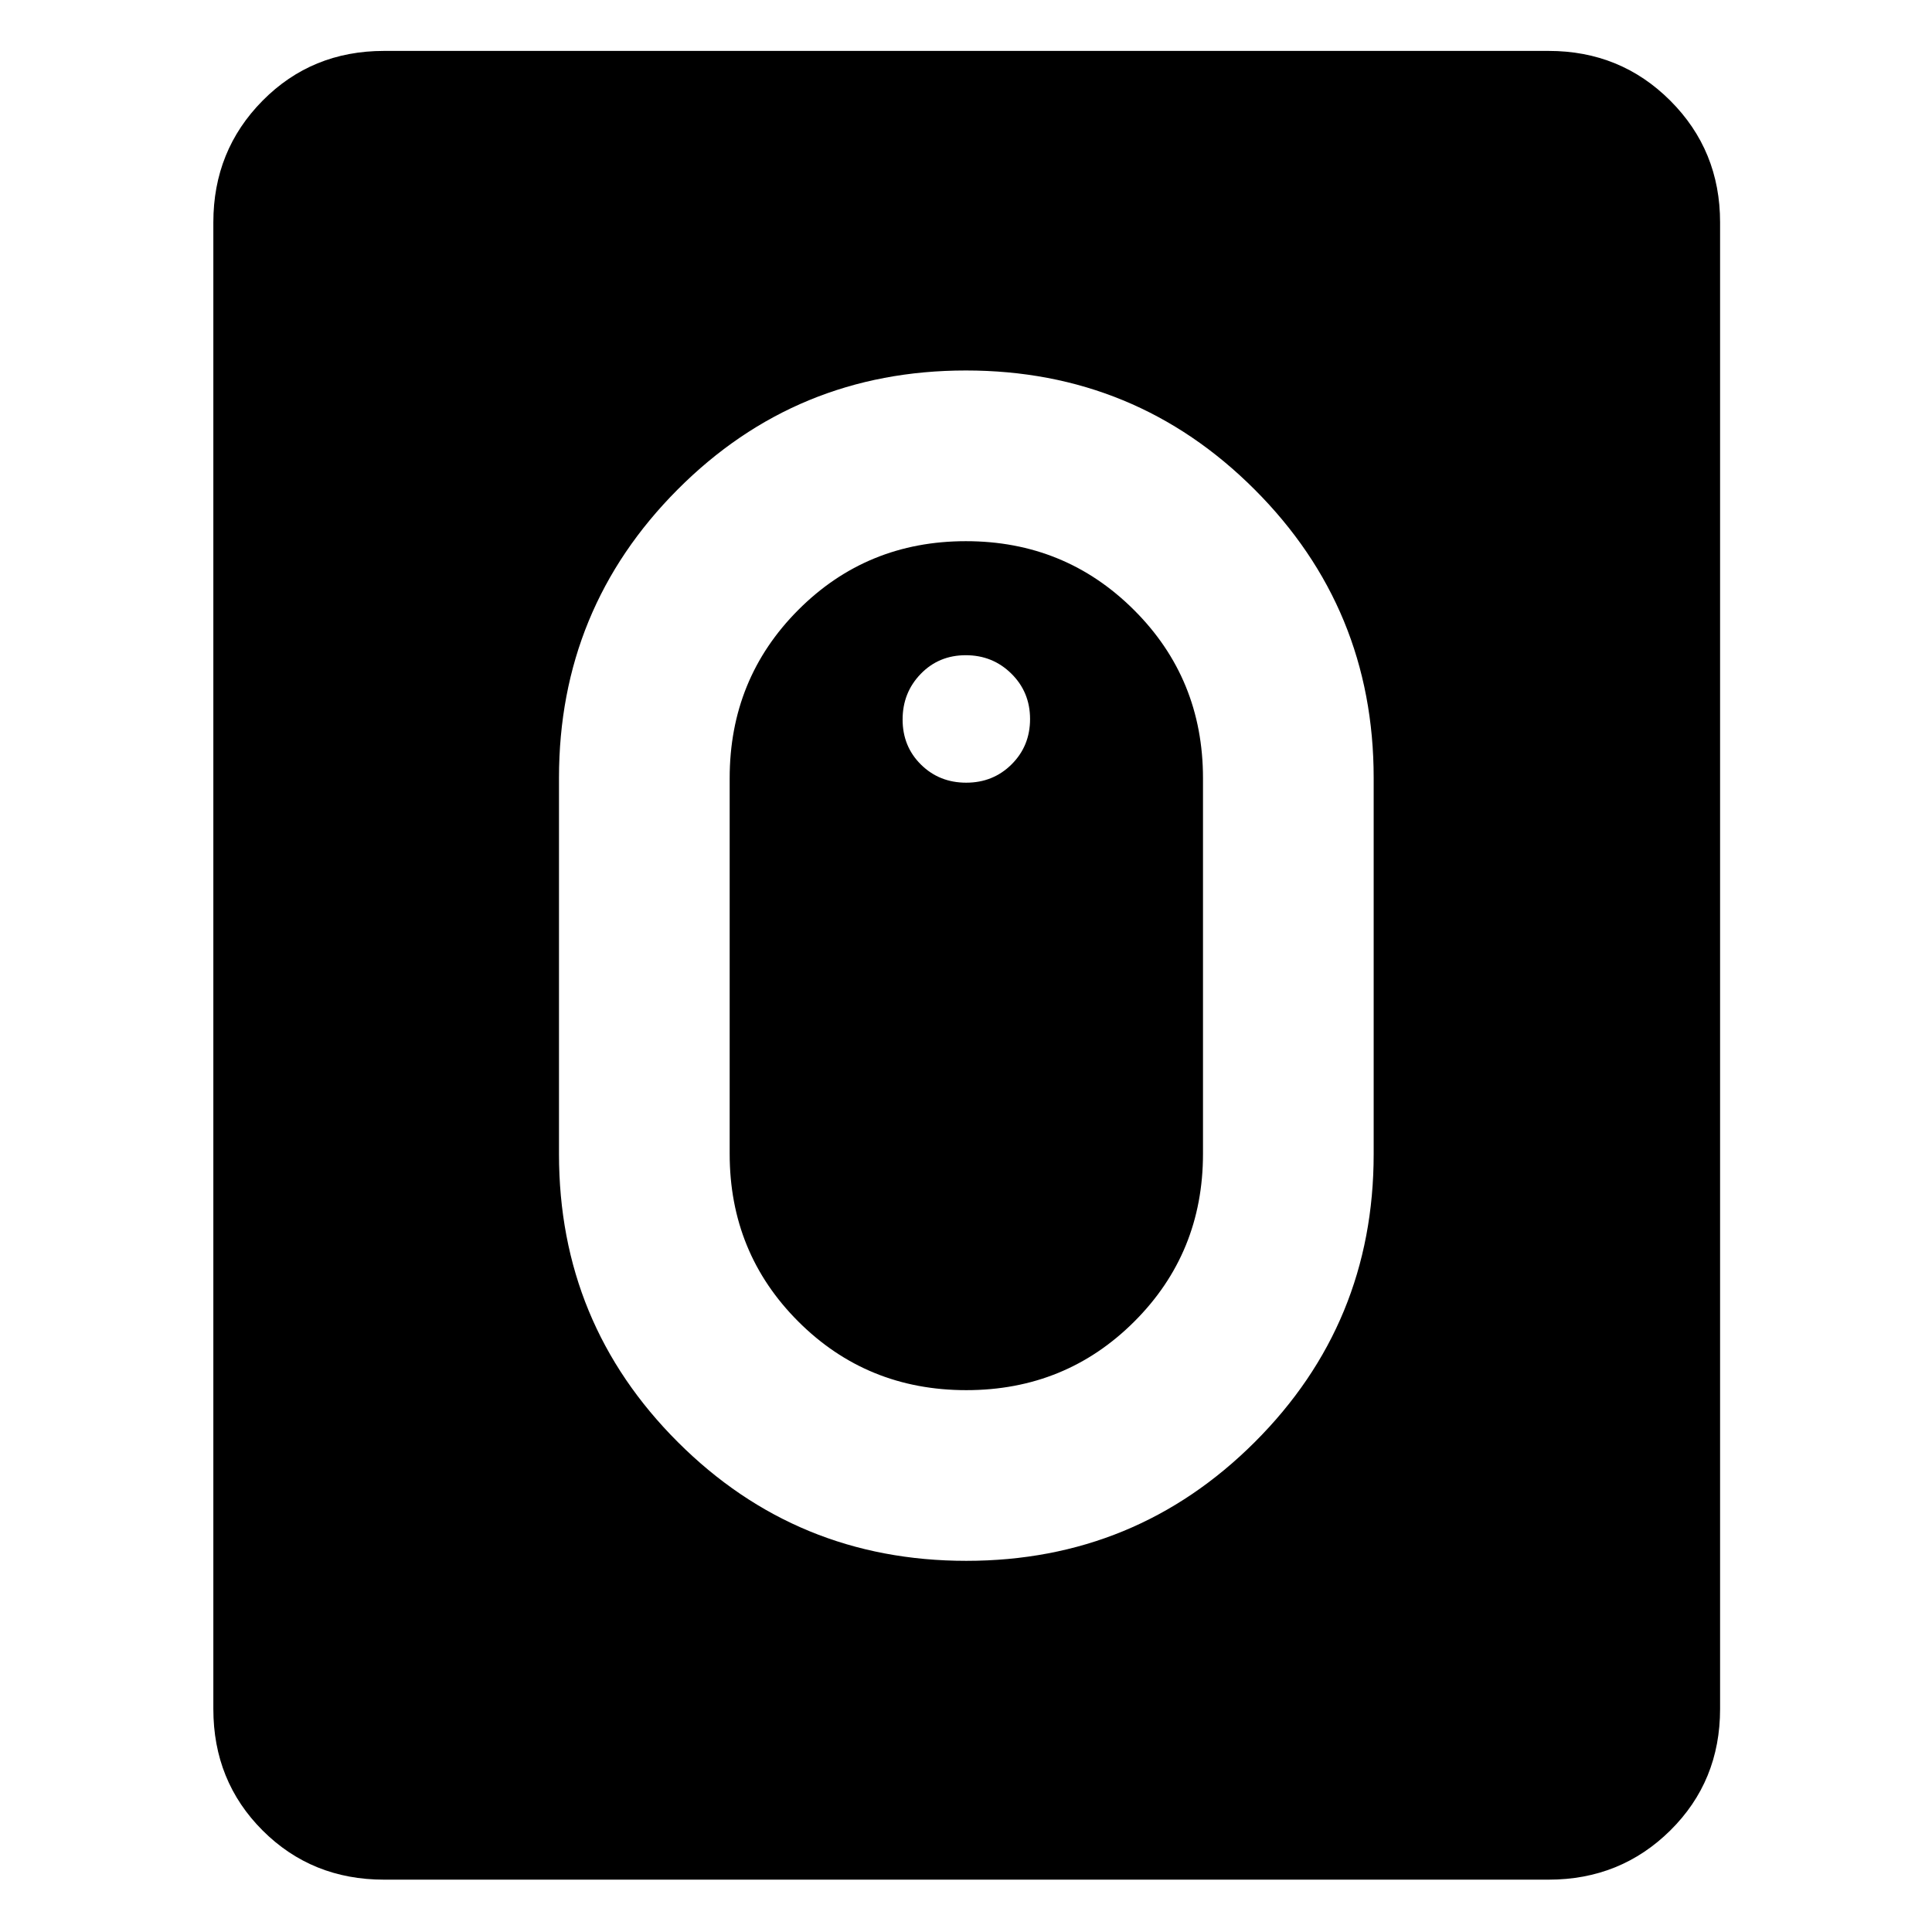 <svg xmlns="http://www.w3.org/2000/svg" height="40" viewBox="0 -960 960 960" width="40"><path d="M480.14-184.43q84.24 0 143.34-58.99 59.09-59 59.09-143.08v-187q0-84.08-59.13-143.24-59.14-59.17-143.48-59.17-84.34 0-143.27 59.17-58.93 59.16-58.93 143.24v187q0 84.08 59.07 143.08 59.06 58.99 143.31 58.99Zm.01-84.81q-49.34 0-83.46-34.08-34.12-34.09-34.12-83.35v-186.66q0-49.4 34.07-83.58t83.31-34.18q49.24 0 83.52 34.18 34.29 34.18 34.29 83.58v186.66q0 49.26-34.14 83.35-34.14 34.08-83.47 34.08Zm-.03-301.85q13.38 0 22.55-9.12 9.16-9.12 9.16-22.5t-9.28-22.55q-9.28-9.17-22.67-9.17-13.38 0-22.38 9.29-9 9.28-9 22.66 0 13.39 9.12 22.39 9.11 9 22.5 9ZM190.82-26.01q-35.88 0-60.35-24.46-24.46-24.47-24.46-60.35v-738.69q0-35.72 24.46-60.46 24.47-24.73 60.35-24.73h578.69q35.72 0 60.46 24.73 24.73 24.74 24.73 60.46v738.69q0 35.88-24.73 60.35-24.74 24.46-60.46 24.46H190.82Z"/></svg>